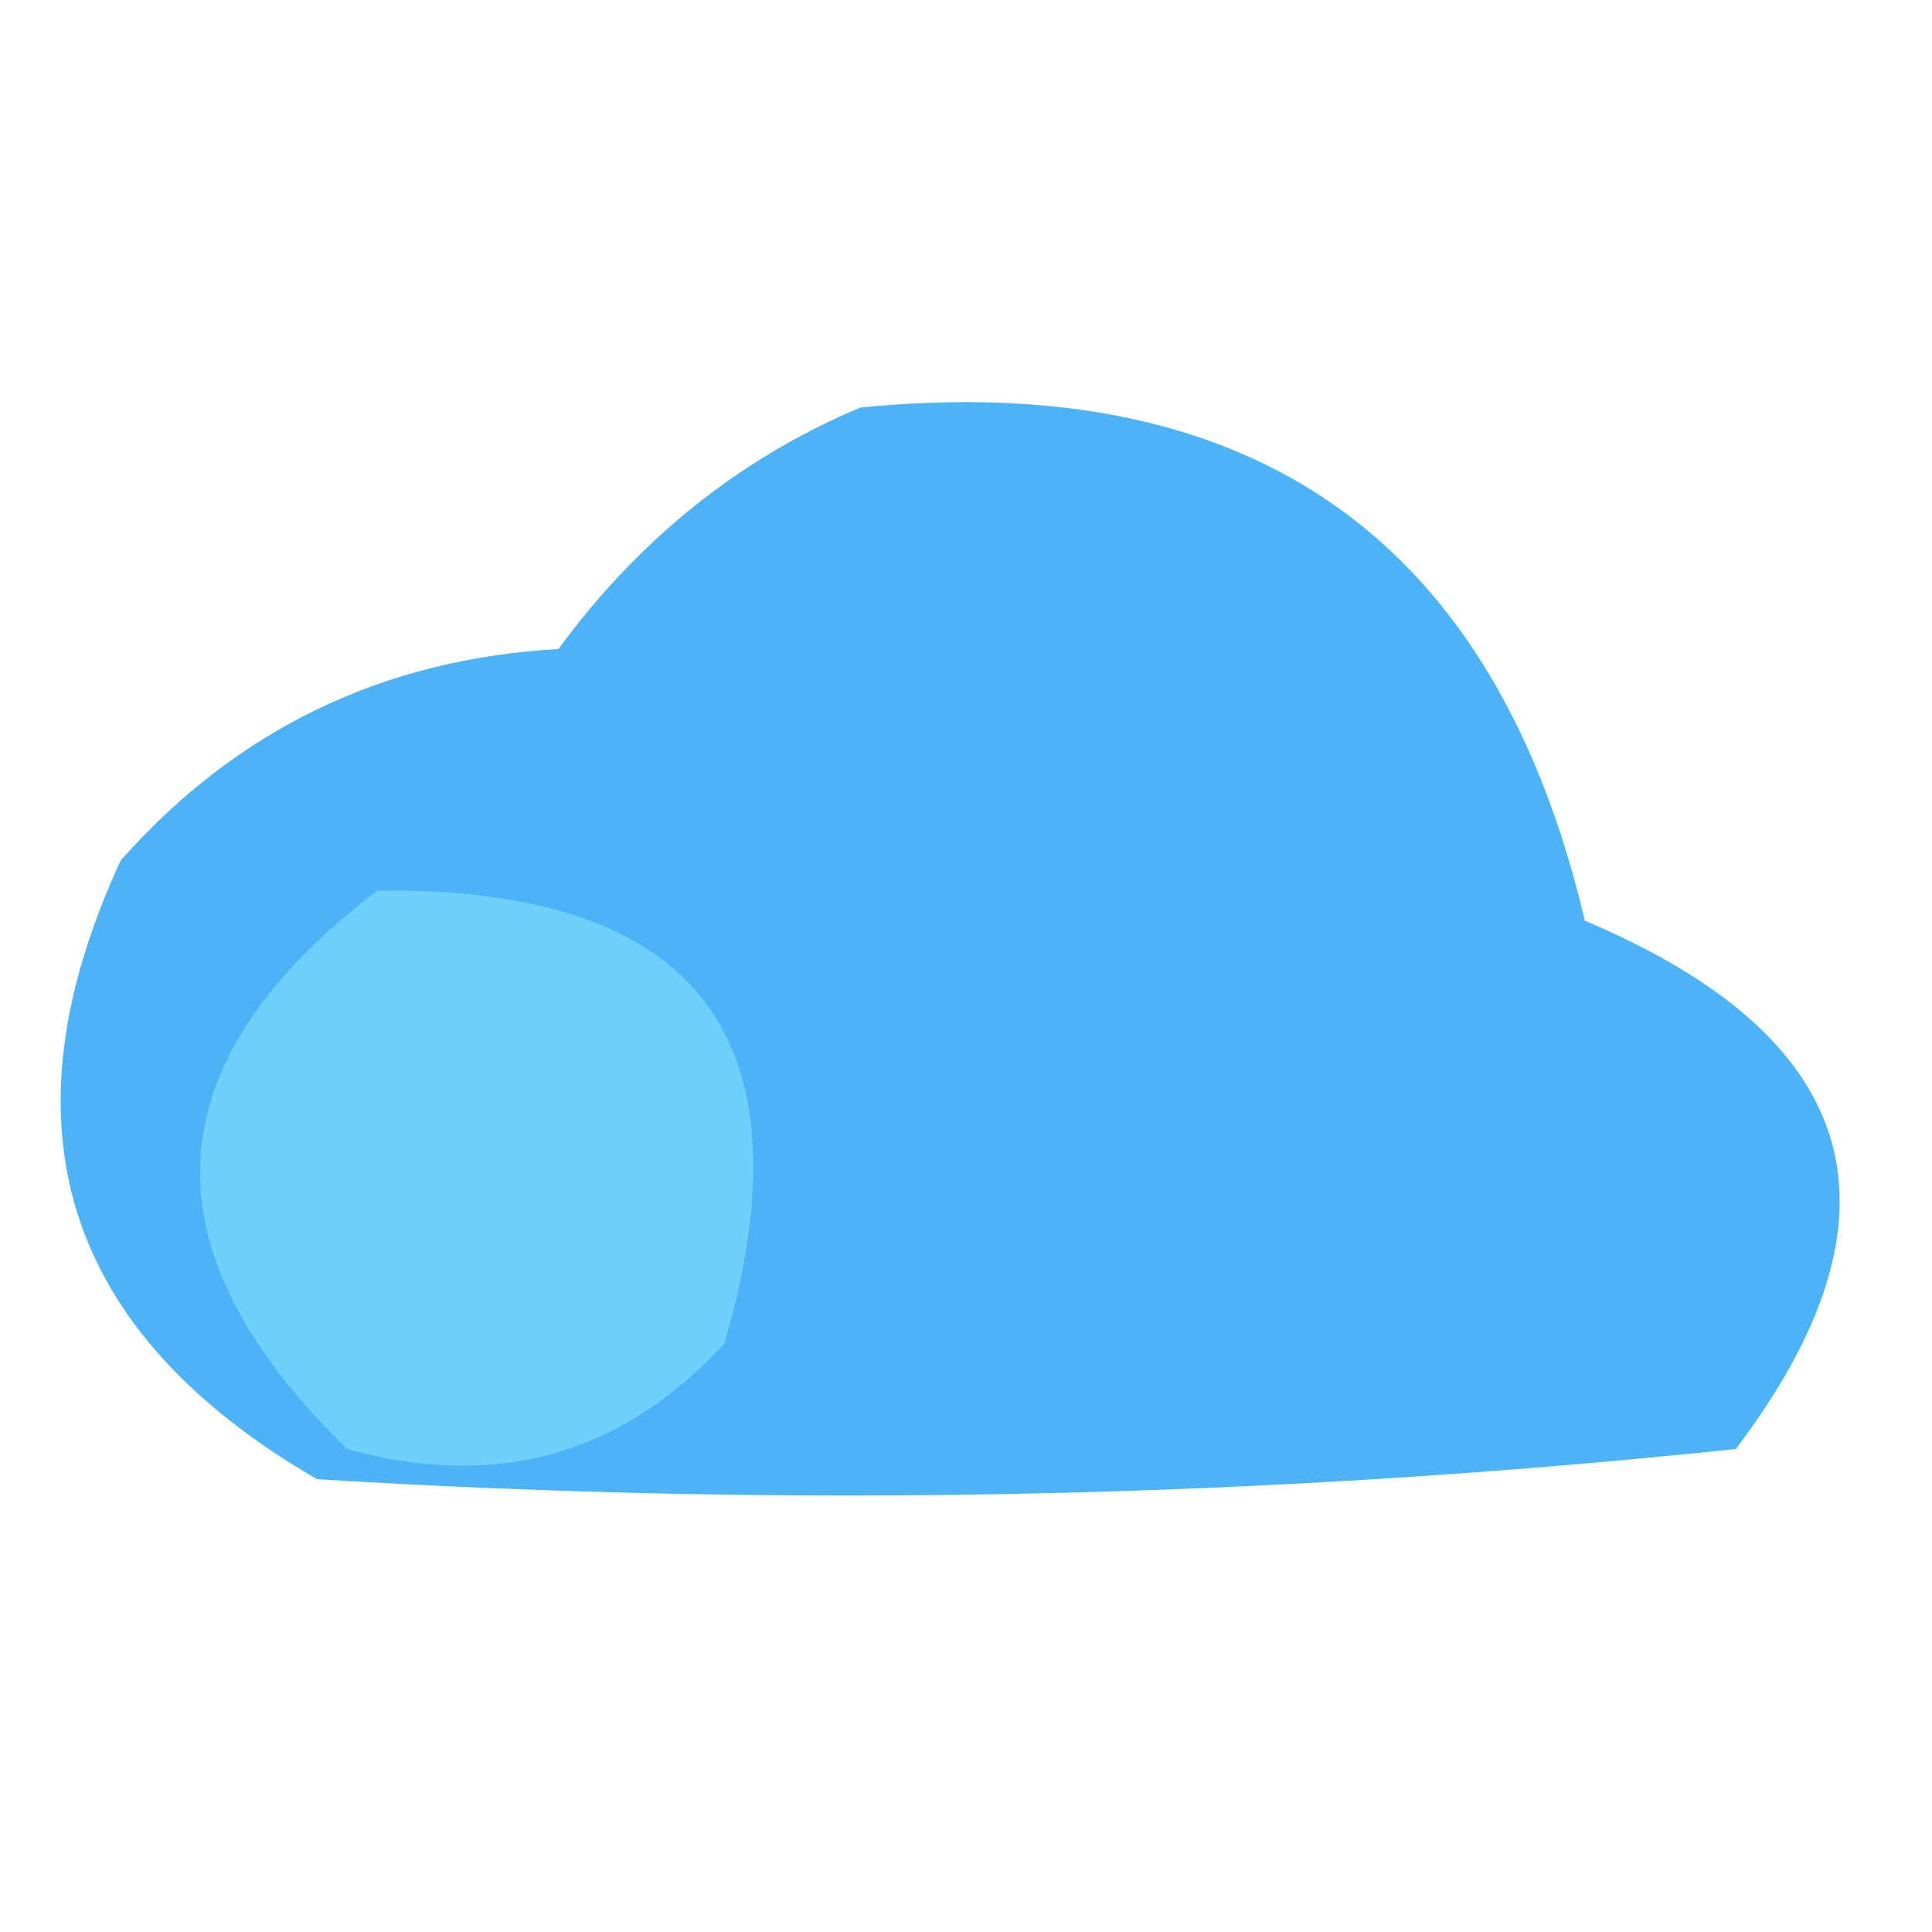 <?xml version="1.0" encoding="UTF-8"?>
<!DOCTYPE svg PUBLIC "-//W3C//DTD SVG 1.1//EN" "http://www.w3.org/Graphics/SVG/1.1/DTD/svg11.dtd">
<svg xmlns="http://www.w3.org/2000/svg" version="1.1" width="64px" height="64px" style="shape-rendering:geometricPrecision; text-rendering:geometricPrecision; image-rendering:optimizeQuality; fill-rule:evenodd; clip-rule:evenodd" xmlns:xlink="http://www.w3.org/1999/xlink">
	<g>
		<path style="opacity:1" fill="#4bb3f6" d="M 28.5,13.5 C 41.532,12.213 49.532,17.88 52.5,30.5C 61.721,34.393 63.387,40.226 57.5,48C 41.926,49.635 26.259,49.968 10.5,49C 2.099,44.129 -0.068,37.296 4,28.5C 7.844,24.162 12.677,21.828 18.5,21.5C 21.171,17.853 24.504,15.186 28.5,13.5 Z"/>
	</g>
	<g>
		<path style="opacity:1" fill="#6fd1fb" d="M 12.5,29.5 C 23.101,29.38 26.934,34.38 24,44.5C 20.604,48.203 16.437,49.369 11.5,48C 4.686,41.371 5.019,35.205 12.5,29.5 Z"/>
	</g>
</svg>
